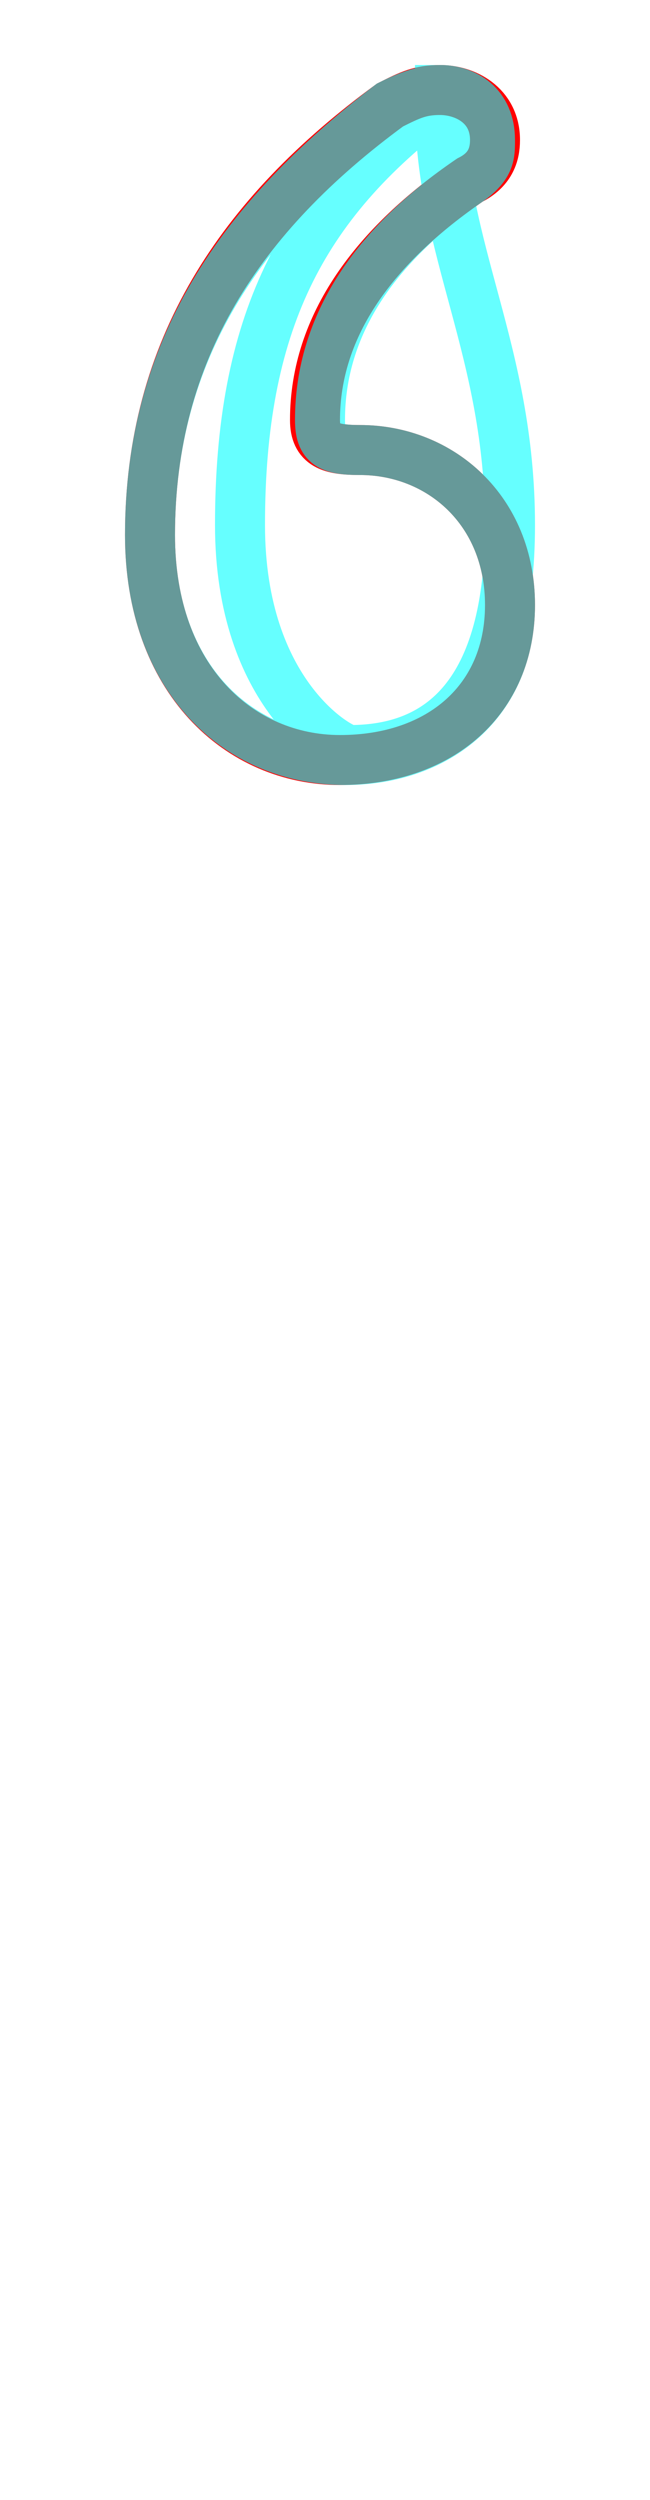 <?xml version='1.0' encoding='utf8'?>
<svg viewBox="0.0 -6.0 13.0 50.0" version="1.1" xmlns="http://www.w3.org/2000/svg">
<rect x="0.0" y="-6.0" width="13.0" height="50.0" fill="#333333" stroke="none"/>
<rect x="-1000" y="-1000" width="2000" height="2000" stroke="white" fill="white"/>
<g style="fill:none;stroke:rgba(255, 0, 0, 1);  stroke-width:1"><path d="M 7.8 -41.9 C 8.2 -42.1 8.4 -42.2 8.8 -42.2 C 9.3 -42.2 9.9 -41.9 9.9 -41.2 C 9.9 -40.9 9.8 -40.6 9.4 -40.4 C 7.5 -39.1 6.3 -37.5 6.3 -35.6 C 6.3 -35.1 6.6 -35.0 7.2 -35.0 C 8.8 -35.0 10.2 -33.8 10.2 -31.9 C 10.2 -30.0 8.8 -28.8 6.8 -28.8 C 4.8 -28.8 3.0 -30.4 3.0 -33.3 C 3.0 -37.0 4.8 -39.7 7.8 -41.9 Z" transform="translate(0.0 38.0)" />
</g>
<g style="fill:none;stroke:rgba(0, 255, 255, 0.6);  stroke-width:1">
<path d="M 8.8 -42.0 C 6.0 -39.9 4.8 -37.5 4.8 -33.5 C 4.8 -30.1 6.8 -29.0 7.0 -29.0 C 8.8 -29.0 10.2 -30.1 10.2 -33.5 C 10.2 -37.0 8.8 -39.0 8.8 -41.9 C 8.8 -42.1 8.8 -42.2 8.8 -42.2 C 9.3 -42.2 9.8 -41.9 9.8 -41.2 C 9.8 -40.9 9.8 -40.7 9.4 -40.4 C 7.5 -39.1 6.4 -37.5 6.4 -35.6 C 6.4 -35.1 6.6 -35.0 7.2 -35.0 C 8.8 -35.0 10.2 -33.8 10.2 -31.9 C 10.2 -30.0 8.8 -28.8 6.9 -28.8 C 4.8 -28.8 3.0 -30.4 3.0 -33.3 C 3.0 -37.0 4.8 -39.6 7.8 -41.9 C 8.2 -42.1 8.5 -42.2 8.8 -42.2 C 9.3 -42.2 8.8 -42.0 8.8 -42.0 Z" transform="translate(0.0 38.0)" />
</g>
</svg>